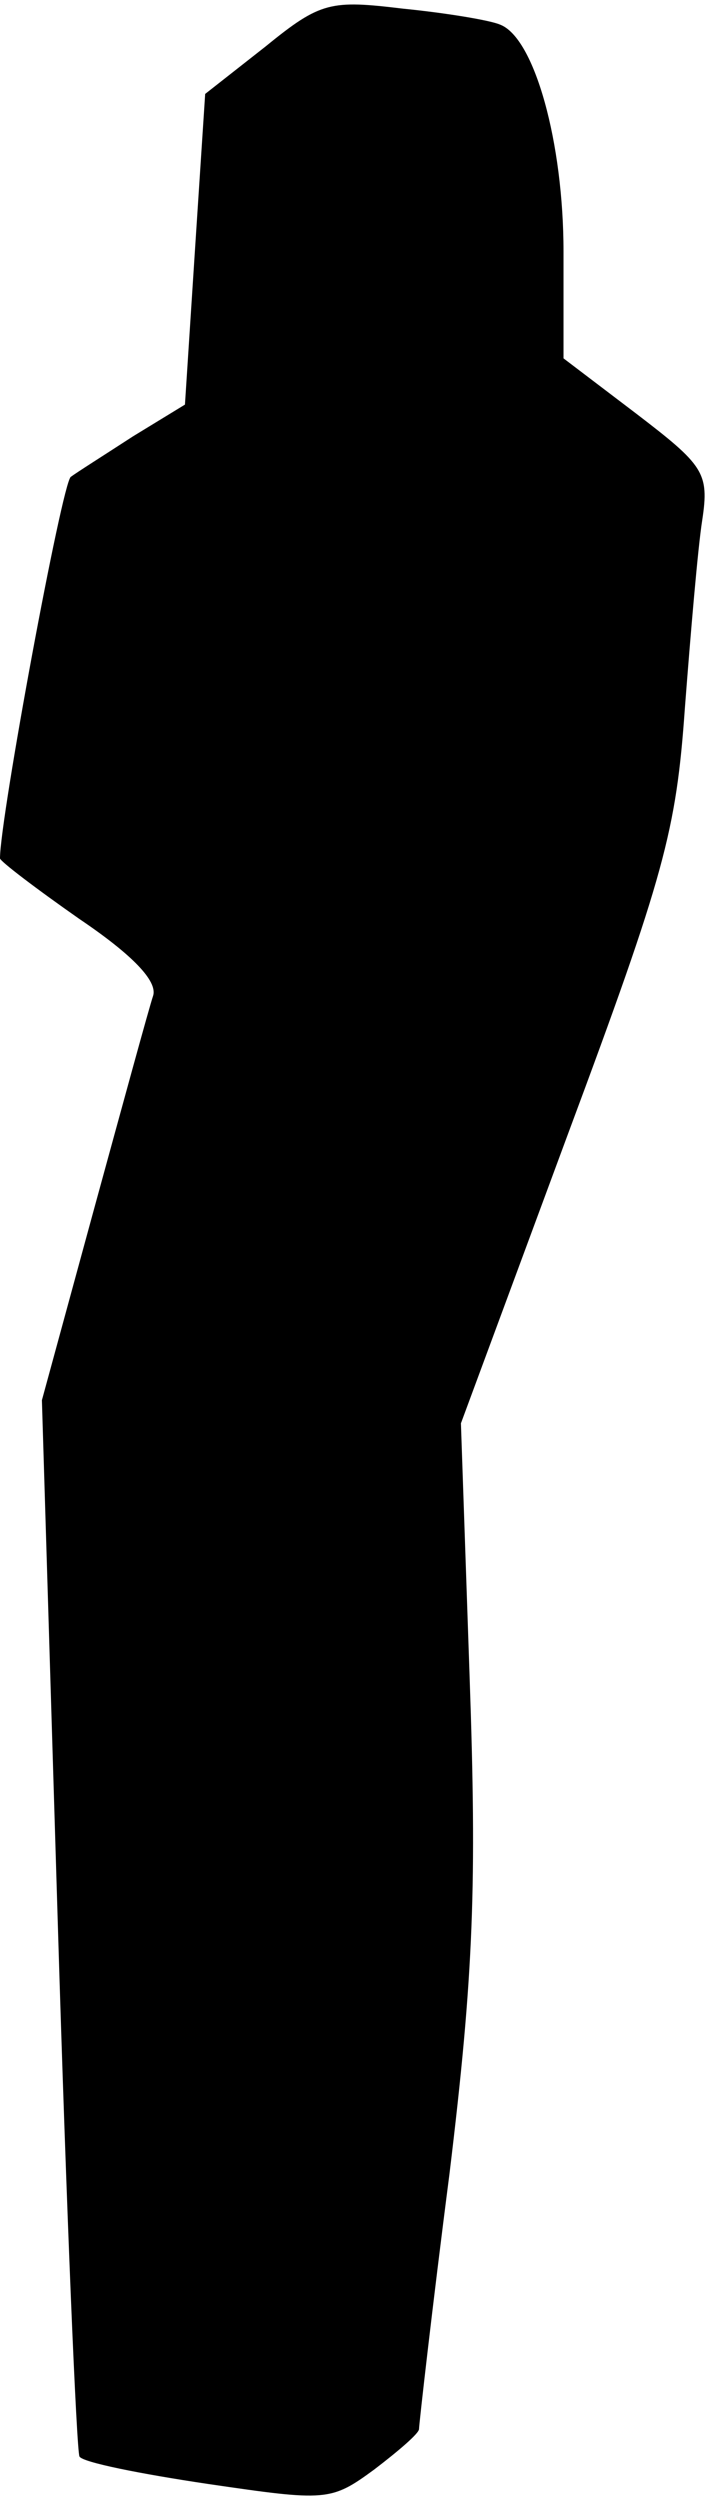 <?xml version="1.0" standalone="no"?>
<!DOCTYPE svg PUBLIC "-//W3C//DTD SVG 20010904//EN"
 "http://www.w3.org/TR/2001/REC-SVG-20010904/DTD/svg10.dtd">
<svg version="1.0" xmlns="http://www.w3.org/2000/svg"
 width="49pt" height="173pt" viewBox="0 0 49 173"
 preserveAspectRatio="xMidYMid meet">
<g transform="translate(0,173) scale(0.1,-0.1)"
fill="#000000" stroke="none">
<path fill="#000000" stroke="none" d="M184 1698 l-42 -33 -7 -107 -7 -108
-36 -22 c-20 -13 -39 -25 -43 -28 -6 -4 -49 -236 -49 -264 0 -2 25 -21 55 -42
37 -25 54 -43 51 -53 -3 -9 -21 -75 -41 -148 l-36 -132 11 -362 c6 -199 13
-365 15 -369 2 -4 42 -12 89 -19 82 -12 85 -12 115 10 17 13 31 25 31 28 0 3
9 83 21 176 17 140 19 201 14 345 l-6 175 74 200 c67 180 75 210 81 295 4 52
9 111 12 130 5 33 1 38 -46 74 l-50 38 0 74 c0 75 -20 148 -44 157 -7 3 -37 8
-67 11 -50 6 -57 5 -95 -26z"/>
</g>
</svg>
